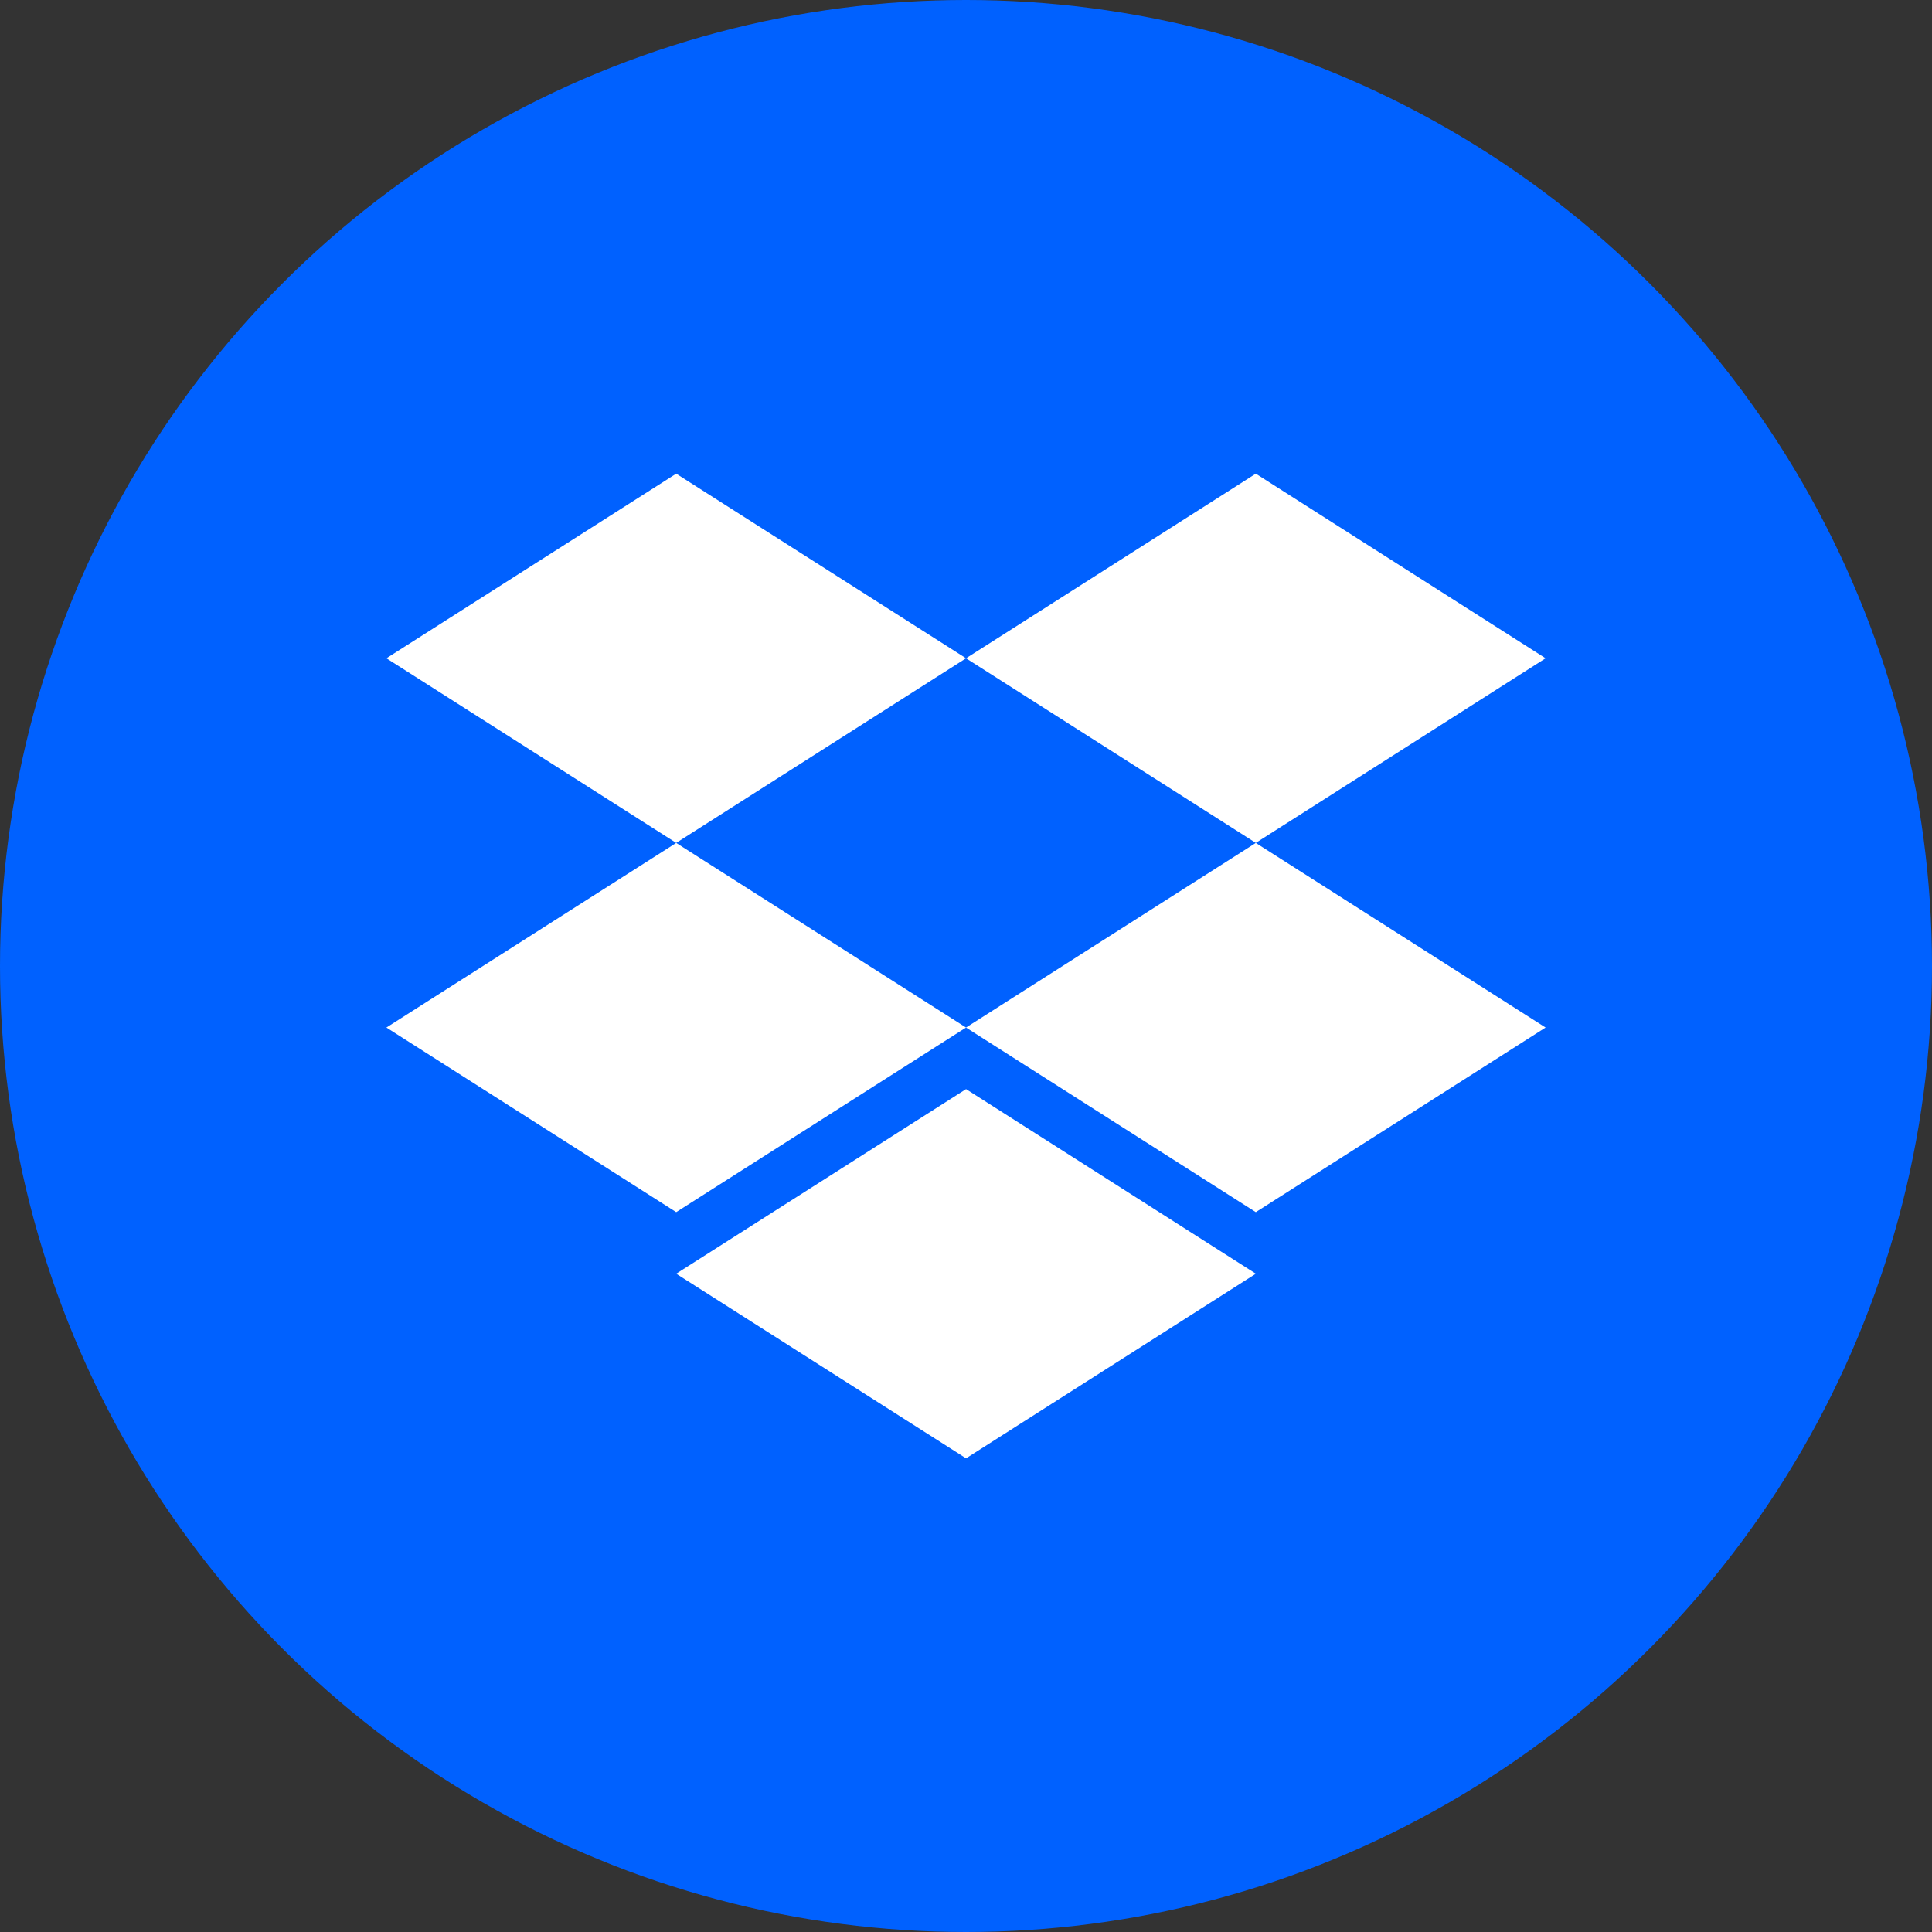 <?xml version="1.0" encoding="utf-8"?>
<svg role="img" viewBox="0 0 24 24" xmlns="http://www.w3.org/2000/svg">
	<rect x="0" y="0" width="24" height="24" fill="#333333" stroke="none"/>
	<title>Dropbox</title>
	<circle cx="12" cy="12" r="12" fill="#0061FF"></circle>
	<path d="M6 1.807L0 5.629l6 3.822 6.001-3.822L6 1.807zM18 1.807l-6 3.822 6 3.822 6-3.822-6-3.822zM0 13.274l6 3.822 6.001-3.822L6 9.452l-6 3.822zM18 9.452l-6 3.822 6 3.822 6-3.822-6-3.822zM6 18.371l6.001 3.822 6-3.822-6-3.822L6 18.371z" transform="translate(4.8, 4.8) scale(0.6)" fill="white"></path>
</svg>